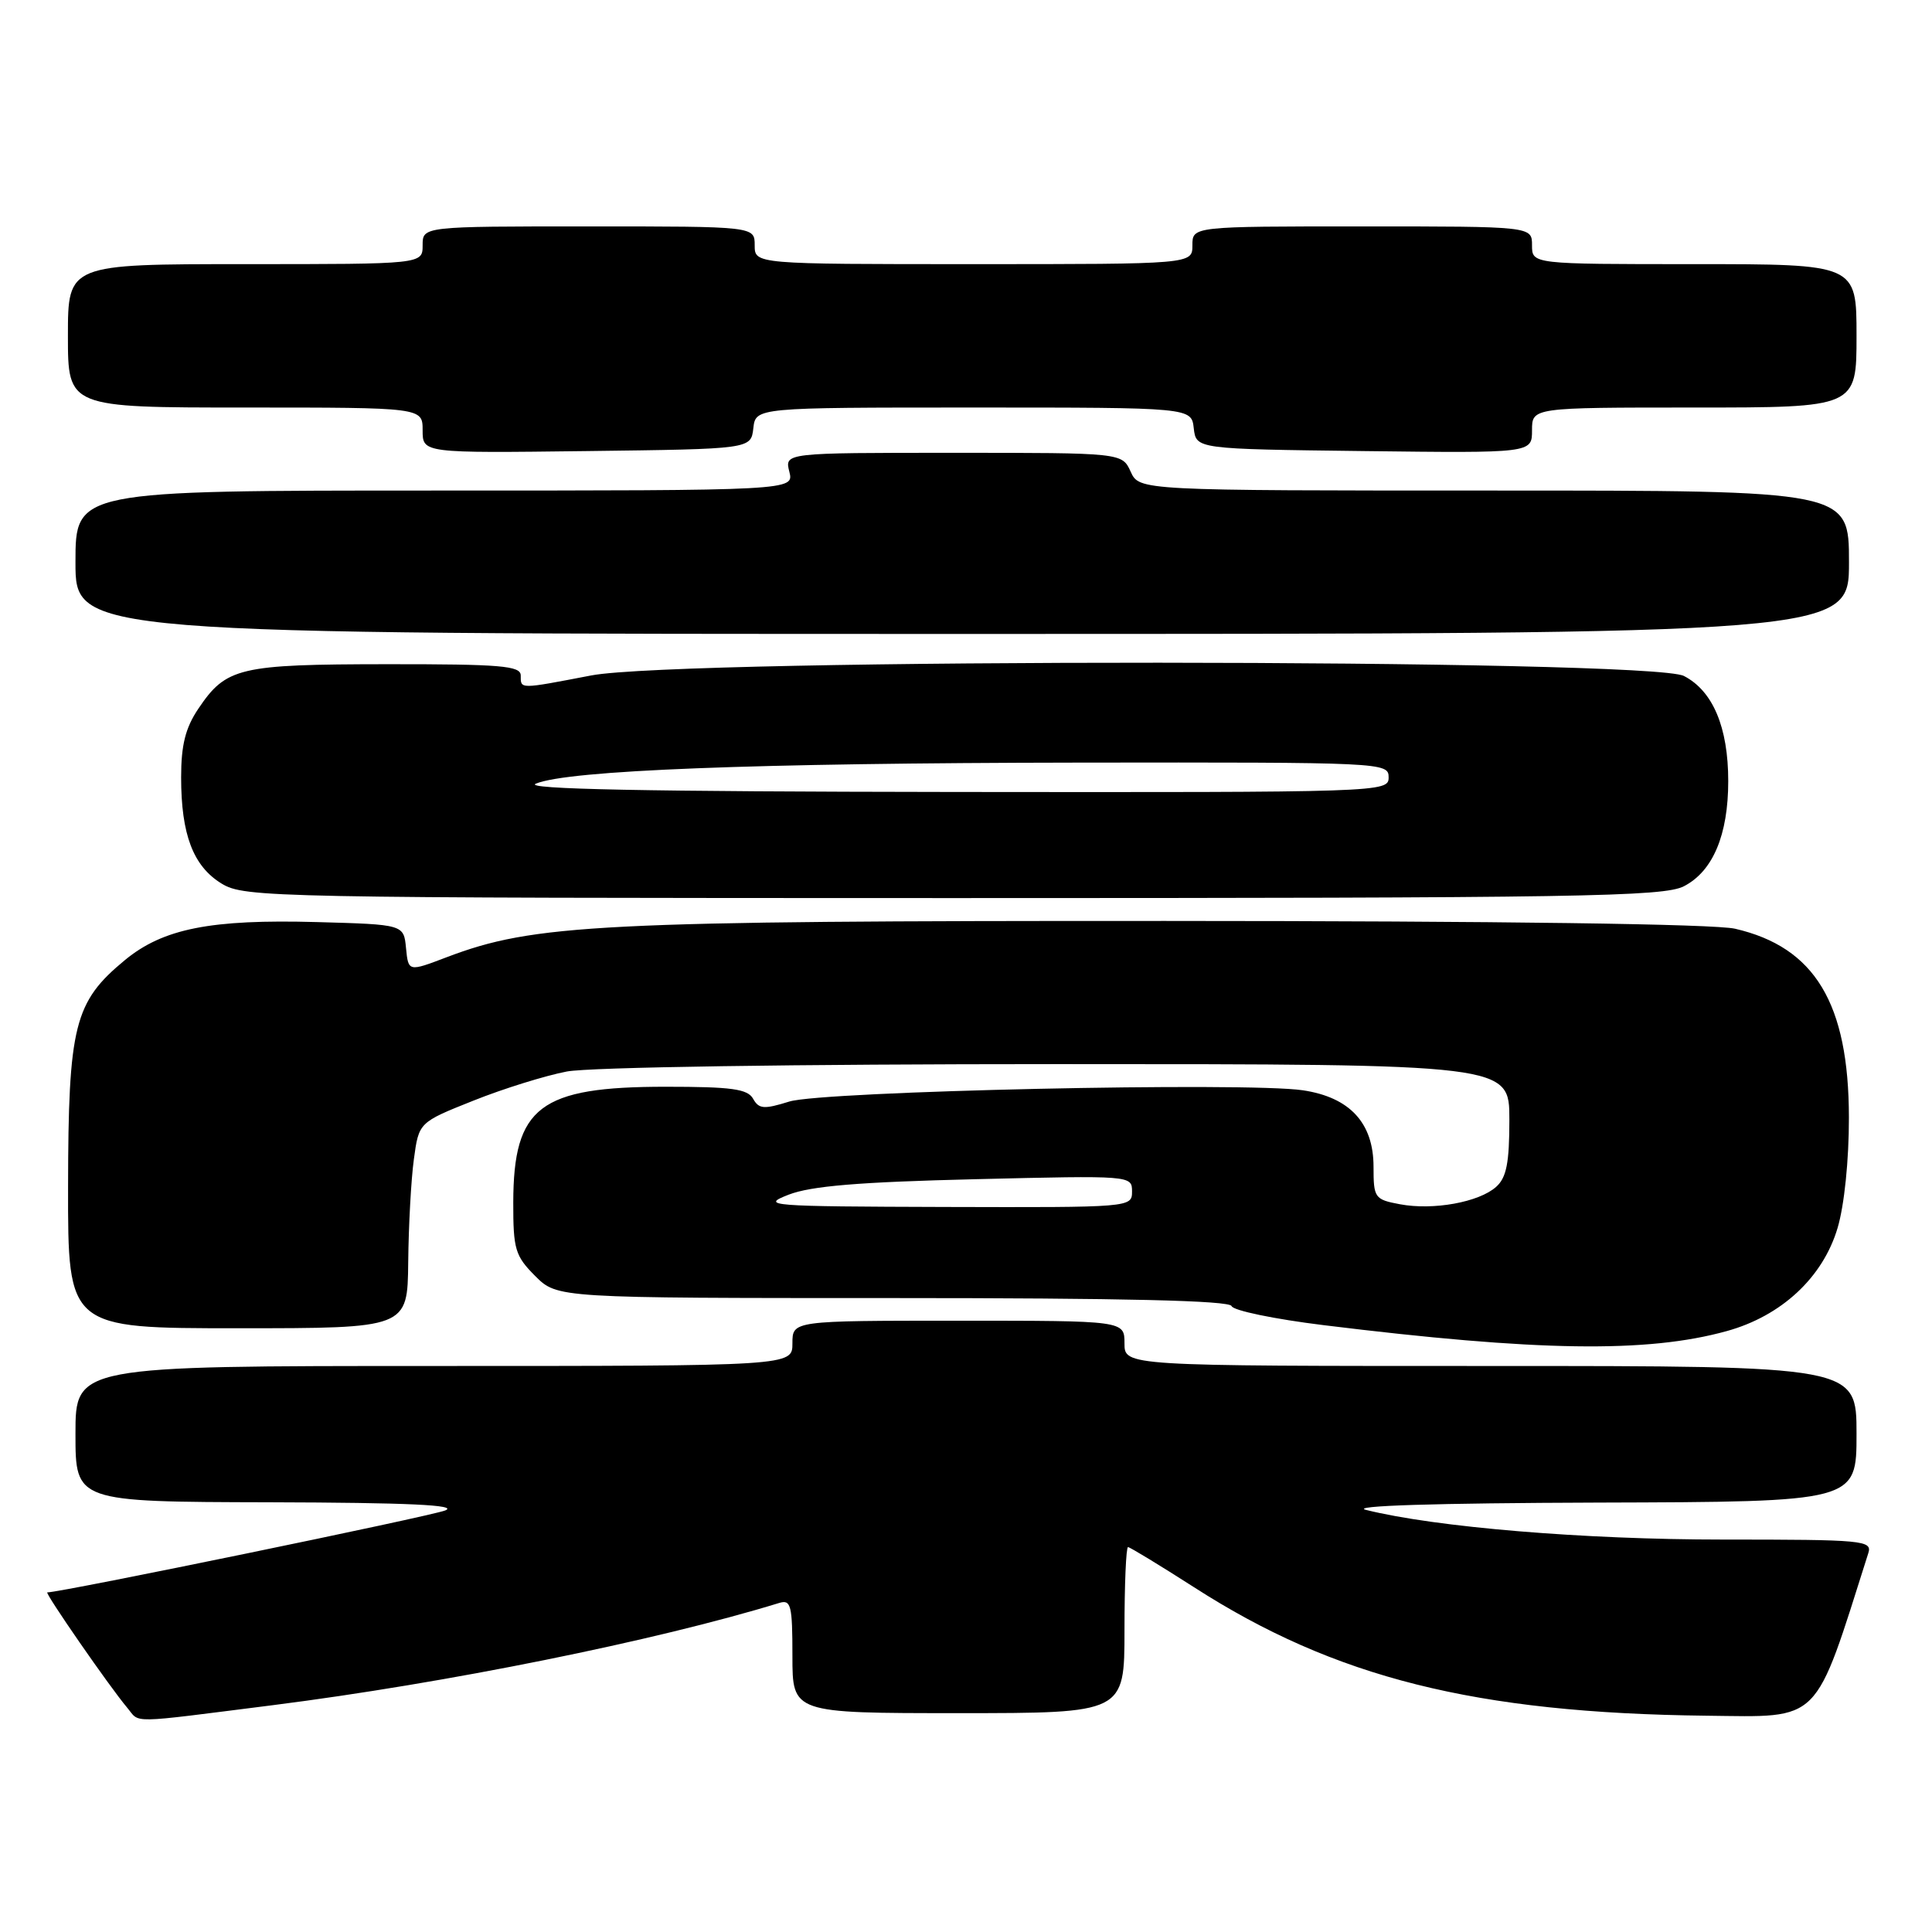 <?xml version="1.0" encoding="UTF-8" standalone="no"?>
<!DOCTYPE svg PUBLIC "-//W3C//DTD SVG 1.1//EN" "http://www.w3.org/Graphics/SVG/1.1/DTD/svg11.dtd" >
<svg xmlns="http://www.w3.org/2000/svg" xmlns:xlink="http://www.w3.org/1999/xlink" version="1.1" viewBox="0 0 256 256">
 <g >
 <path fill="currentColor"
d=" M 36.19 225.94 C 59.05 223.04 86.91 217.42 103.25 212.40 C 104.81 211.92 105.00 212.69 105.00 219.43 C 105.00 227.00 105.00 227.00 127.00 227.00 C 149.00 227.00 149.00 227.00 149.00 216.00 C 149.00 209.95 149.21 205.00 149.47 205.00 C 149.72 205.00 153.66 207.40 158.22 210.32 C 176.88 222.32 195.52 226.99 226.11 227.34 C 241.45 227.51 240.31 228.65 247.56 205.80 C 248.10 204.11 246.94 204.00 228.29 204.00 C 209.86 204.00 190.24 202.37 181.00 200.07 C 178.79 199.52 190.11 199.17 211.75 199.10 C 246.00 199.00 246.00 199.00 246.00 190.00 C 246.00 181.00 246.00 181.00 197.50 181.00 C 149.00 181.00 149.00 181.00 149.00 178.00 C 149.00 175.00 149.00 175.00 127.00 175.00 C 105.00 175.00 105.00 175.00 105.00 178.00 C 105.00 181.00 105.00 181.00 57.50 181.00 C 10.00 181.00 10.00 181.00 10.00 190.00 C 10.00 199.00 10.00 199.00 35.75 199.06 C 54.11 199.11 60.78 199.42 59.00 200.14 C 57.09 200.91 8.10 211.00 6.27 211.00 C 5.86 211.00 14.51 223.50 16.83 226.25 C 18.63 228.38 16.64 228.41 36.19 225.94 Z  M 228.79 176.38 C 236.05 174.38 241.55 169.26 243.49 162.71 C 244.38 159.72 245.00 153.71 244.99 148.07 C 244.97 132.94 240.48 125.50 229.90 123.06 C 227.15 122.43 198.87 122.04 154.50 122.03 C 79.26 122.01 70.76 122.44 59.18 126.84 C 54.11 128.77 54.11 128.77 53.80 125.63 C 53.50 122.50 53.50 122.50 42.00 122.18 C 27.93 121.79 21.62 123.04 16.56 127.21 C 9.83 132.76 9.05 135.88 9.02 157.25 C 9.00 176.00 9.00 176.00 31.50 176.00 C 54.00 176.00 54.00 176.00 54.09 167.25 C 54.14 162.44 54.47 156.30 54.84 153.61 C 55.50 148.72 55.50 148.72 62.73 145.84 C 66.70 144.25 72.28 142.52 75.11 141.98 C 78.12 141.41 105.30 141.00 140.14 141.00 C 200.00 141.00 200.00 141.00 200.00 148.35 C 200.00 154.08 199.62 156.04 198.25 157.26 C 195.98 159.30 189.92 160.40 185.50 159.57 C 182.14 158.94 182.00 158.73 182.00 154.60 C 182.00 148.80 178.86 145.40 172.65 144.47 C 165.16 143.35 109.04 144.58 104.59 145.96 C 101.22 147.01 100.56 146.96 99.79 145.59 C 99.06 144.29 96.95 144.00 88.20 144.00 C 71.51 144.00 68.04 146.64 68.01 159.33 C 68.00 165.55 68.26 166.41 70.92 169.08 C 73.85 172.00 73.85 172.00 118.34 172.00 C 148.92 172.00 162.94 172.33 163.19 173.06 C 163.38 173.65 168.87 174.79 175.39 175.59 C 203.72 179.08 218.23 179.30 228.79 176.38 Z  M 223.13 117.43 C 226.97 115.45 229.00 110.62 229.00 103.50 C 229.00 96.38 226.97 91.55 223.13 89.57 C 218.69 87.27 90.30 87.21 78.34 89.50 C 68.74 91.34 69.00 91.34 69.00 89.50 C 69.00 88.22 66.37 88.00 51.25 88.01 C 31.67 88.03 29.97 88.43 26.28 93.91 C 24.57 96.45 24.00 98.72 24.00 103.00 C 24.00 110.59 25.60 114.79 29.38 117.09 C 32.39 118.92 35.87 118.99 126.30 119.00 C 209.49 119.00 220.44 118.82 223.13 117.43 Z  M 245.00 74.50 C 245.00 65.00 245.00 65.00 197.98 65.00 C 150.96 65.00 150.96 65.00 149.82 62.50 C 148.68 60.00 148.68 60.00 126.32 60.00 C 103.96 60.00 103.96 60.00 104.59 62.50 C 105.22 65.00 105.22 65.00 57.61 65.00 C 10.00 65.00 10.00 65.00 10.00 74.50 C 10.00 84.00 10.00 84.00 127.50 84.00 C 245.00 84.00 245.00 84.00 245.00 74.50 Z  M 99.82 56.75 C 100.13 54.00 100.13 54.00 129.00 54.00 C 157.87 54.00 157.87 54.00 158.18 56.75 C 158.50 59.50 158.50 59.50 180.75 59.77 C 203.00 60.04 203.00 60.04 203.00 57.02 C 203.00 54.00 203.00 54.00 224.50 54.00 C 246.00 54.00 246.00 54.00 246.00 44.50 C 246.00 35.00 246.00 35.00 224.50 35.00 C 203.00 35.00 203.00 35.00 203.00 32.50 C 203.00 30.00 203.00 30.00 180.50 30.00 C 158.00 30.00 158.00 30.00 158.00 32.50 C 158.00 35.00 158.00 35.00 129.00 35.00 C 100.00 35.00 100.00 35.00 100.00 32.50 C 100.00 30.00 100.00 30.00 78.00 30.00 C 56.00 30.00 56.00 30.00 56.00 32.50 C 56.00 35.00 56.00 35.00 32.50 35.00 C 9.00 35.00 9.00 35.00 9.00 44.50 C 9.00 54.00 9.00 54.00 32.50 54.00 C 56.00 54.00 56.00 54.00 56.00 57.02 C 56.00 60.04 56.00 60.04 77.75 59.77 C 99.50 59.50 99.50 59.50 99.82 56.75 Z  M 104.50 158.30 C 107.47 157.15 113.84 156.62 129.25 156.25 C 149.89 155.75 150.00 155.76 150.00 157.88 C 150.00 159.99 149.84 160.00 125.25 159.93 C 101.78 159.86 100.71 159.78 104.50 158.30 Z  M 71.00 103.84 C 75.27 102.06 99.83 101.11 142.75 101.05 C 183.35 101.00 184.00 101.03 184.00 103.00 C 184.00 104.98 183.35 105.00 126.25 104.94 C 85.37 104.89 69.23 104.57 71.00 103.84 Z "/>
</g>
</svg>
